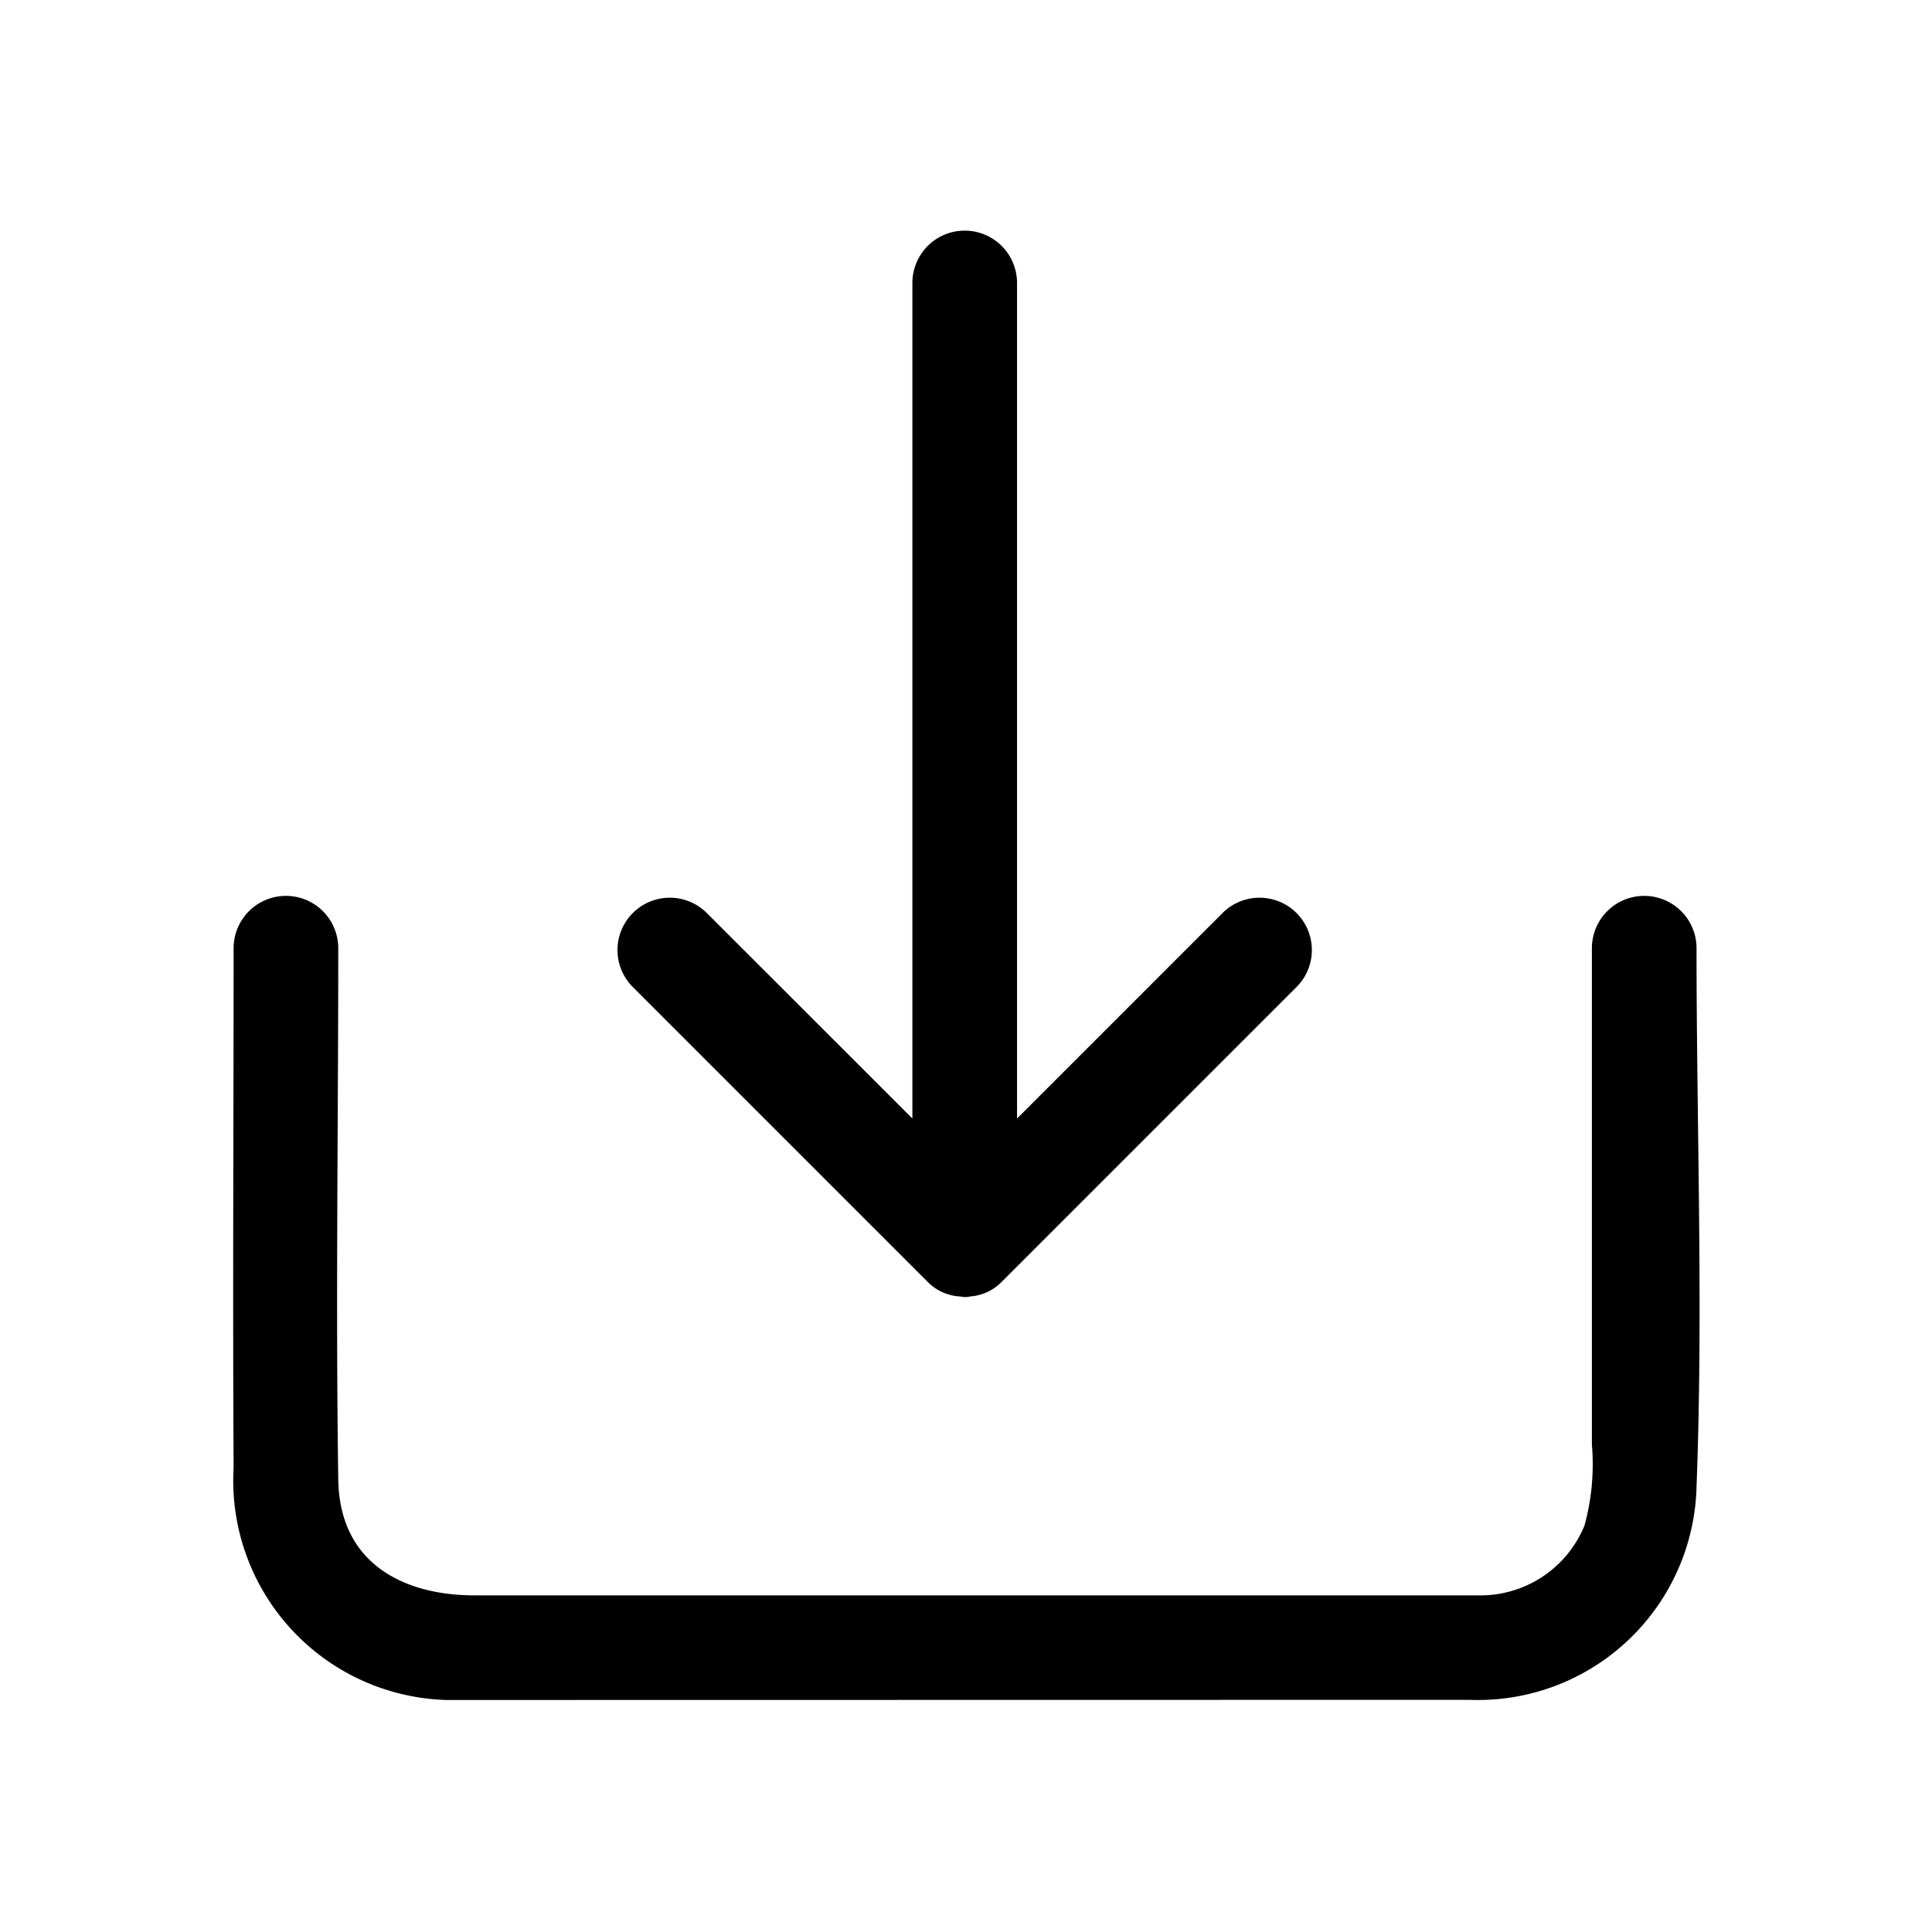 <?xml version="1.0" encoding="UTF-8" standalone="no"?>
<!-- Uploaded to: SVG Repo, www.svgrepo.com, Generator: SVG Repo Mixer Tools -->

<svg
   fill="#000000"
   width="800px"
   height="800px"
   viewBox="0 0 24 24"
   version="1.1"
   id="svg2"
   sodipodi:docname="import-1.svg"
   inkscape:version="1.4 (86a8ad7, 2024-10-11)"
   xmlns:inkscape="http://www.inkscape.org/namespaces/inkscape"
   xmlns:sodipodi="http://sodipodi.sourceforge.net/DTD/sodipodi-0.dtd"
   xmlns="http://www.w3.org/2000/svg"
   xmlns:svg="http://www.w3.org/2000/svg">
  <defs
     id="defs2" />
  <sodipodi:namedview
     id="namedview2"
     pagecolor="#ffffff"
     bordercolor="#000000"
     borderopacity="0.25"
     inkscape:showpageshadow="2"
     inkscape:pageopacity="0.0"
     inkscape:pagecheckerboard="0"
     inkscape:deskcolor="#d1d1d1"
     inkscape:zoom="1.00144"
     inkscape:cx="450.85078"
     inkscape:cy="417.89824"
     inkscape:window-width="3440"
     inkscape:window-height="1351"
     inkscape:window-x="-9"
     inkscape:window-y="-9"
     inkscape:window-maximized="1"
     inkscape:current-layer="g2" />
  <g
     id="Import">
    <g
       id="g2">
      <path
         d="M5.552,20.968a2.577,2.577,0,0,1-2.5-2.73c-.012-2.153,0-4.306,0-6.459a.5.5,0,0,1,1,0c0,2.2-.032,4.4,0,6.6.016,1.107.848,1.589,1.838,1.589H18.353A1.546,1.546,0,0,0,19.825,19a3.023,3.023,0,0,0,.1-1.061V11.779h0a.5.5,0,0,1,1,0c0,2.224.085,4.465,0,6.687a2.567,2.567,0,0,1-2.67,2.5Z"
         id="path1"
         style="stroke:#000000;stroke-opacity:1;stroke-width:0.3;stroke-dasharray:none" />
      <path
         d="M11.63,15.818a.459.459,0,0,0,.312.138c.014,0,.027.005.042.006s.027,0,.041-.006a.457.457,0,0,0,.312-.138l3.669-3.669a.5.5,0,0,0-.707-.707l-2.815,2.815V3.515a.5.5,0,0,0-1,0V14.257L8.668,11.442a.5.5,0,0,0-.707.707Z"
         id="path2"
         style="stroke-width:0.3;stroke-dasharray:none;fill:#000000;fill-opacity:1;stroke:#000000;stroke-opacity:1" />
    </g>
  </g>
</svg>
